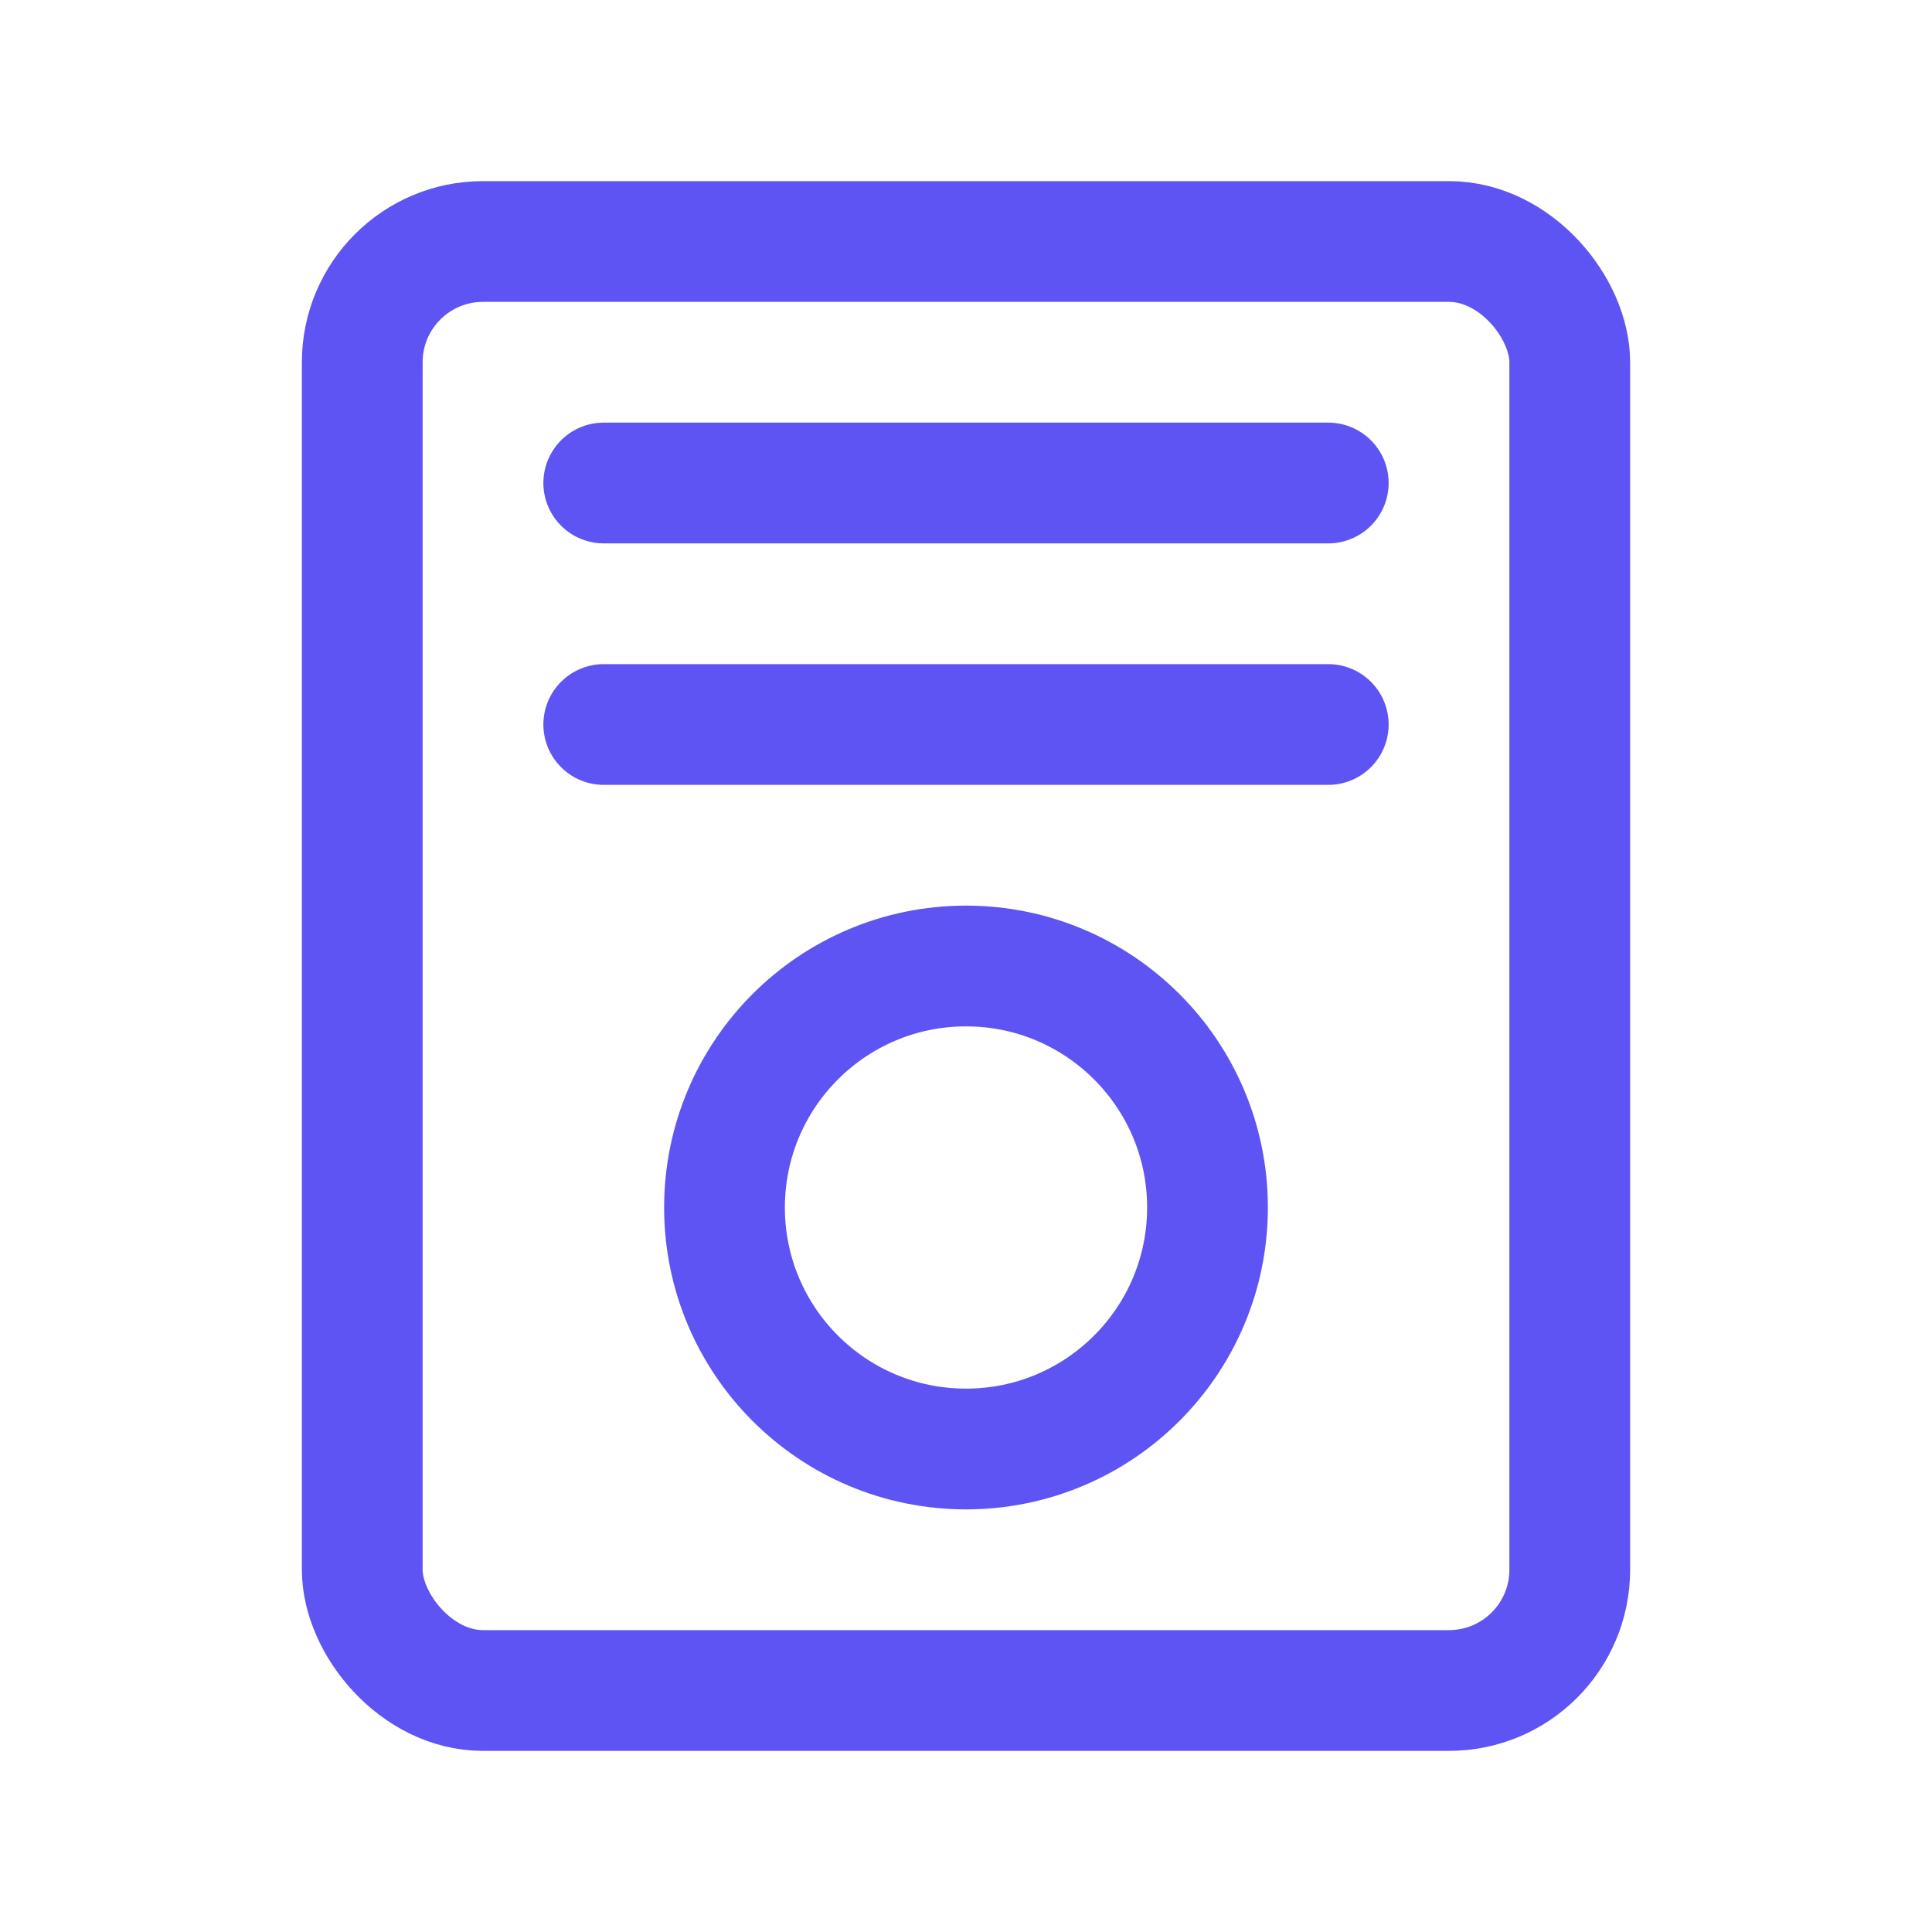 <svg width="32" height="32" viewBox="0 0 32 32" fill="none" xmlns="http://www.w3.org/2000/svg">
    <rect x="6" y="4" width="20" height="24" rx="2" stroke="#5E54F3" stroke-width="2"/>
    <path d="M10 8H22" stroke="#5E54F3" stroke-width="2" stroke-linecap="round"/>
    <path d="M10 12H22" stroke="#5E54F3" stroke-width="2" stroke-linecap="round"/>
    <circle cx="16" cy="20" r="4" stroke="#5E54F3" stroke-width="2"/>
</svg> 